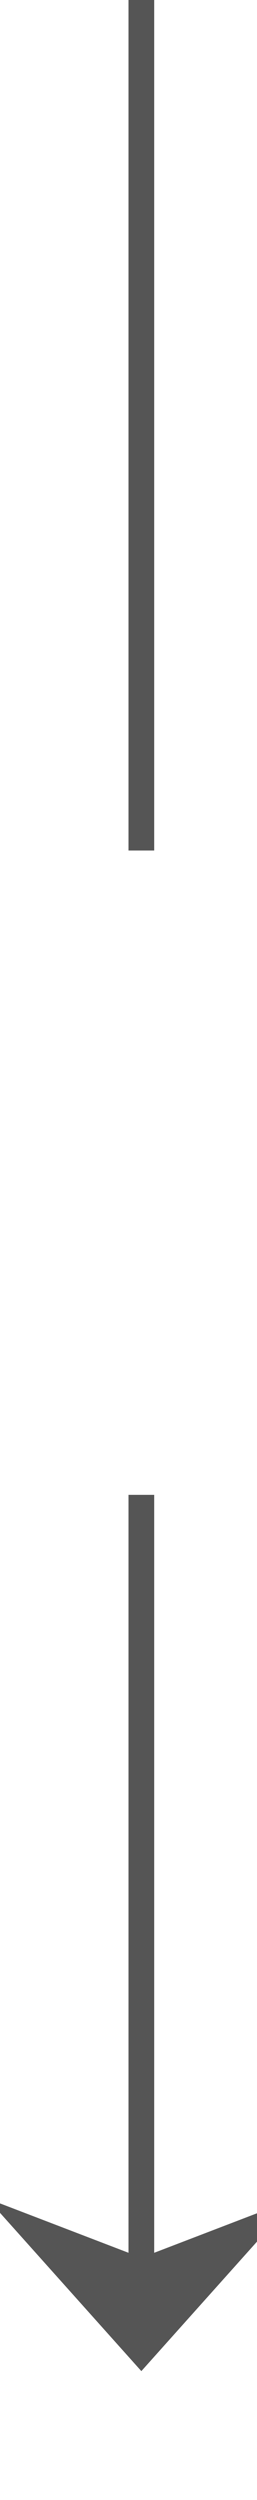 ﻿<?xml version="1.0" encoding="utf-8"?>
<svg version="1.1" xmlns:xlink="http://www.w3.org/1999/xlink" width="10px" height="97px" preserveAspectRatio="xMidYMin meet" viewBox="2037 559  8 97" xmlns="http://www.w3.org/2000/svg">
  <defs>
    <mask fill="white" id="clip664">
      <path d="M 2024.5 592  L 2057.5 592  L 2057.5 617  L 2024.5 617  Z M 2024.5 559  L 2057.5 559  L 2057.5 667  L 2024.5 667  Z " fill-rule="evenodd" />
    </mask>
  </defs>
  <path d="M 2041.5 592  L 2041.5 559  M 2041.5 617  L 2041.5 650  " stroke-width="1" stroke="#555555" fill="none" />
  <path d="M 2035.5 644.3  L 2041.5 651  L 2047.5 644.3  L 2041.5 646.6  L 2035.5 644.3  Z " fill-rule="nonzero" fill="#555555" stroke="none" mask="url(#clip664)" />
</svg>